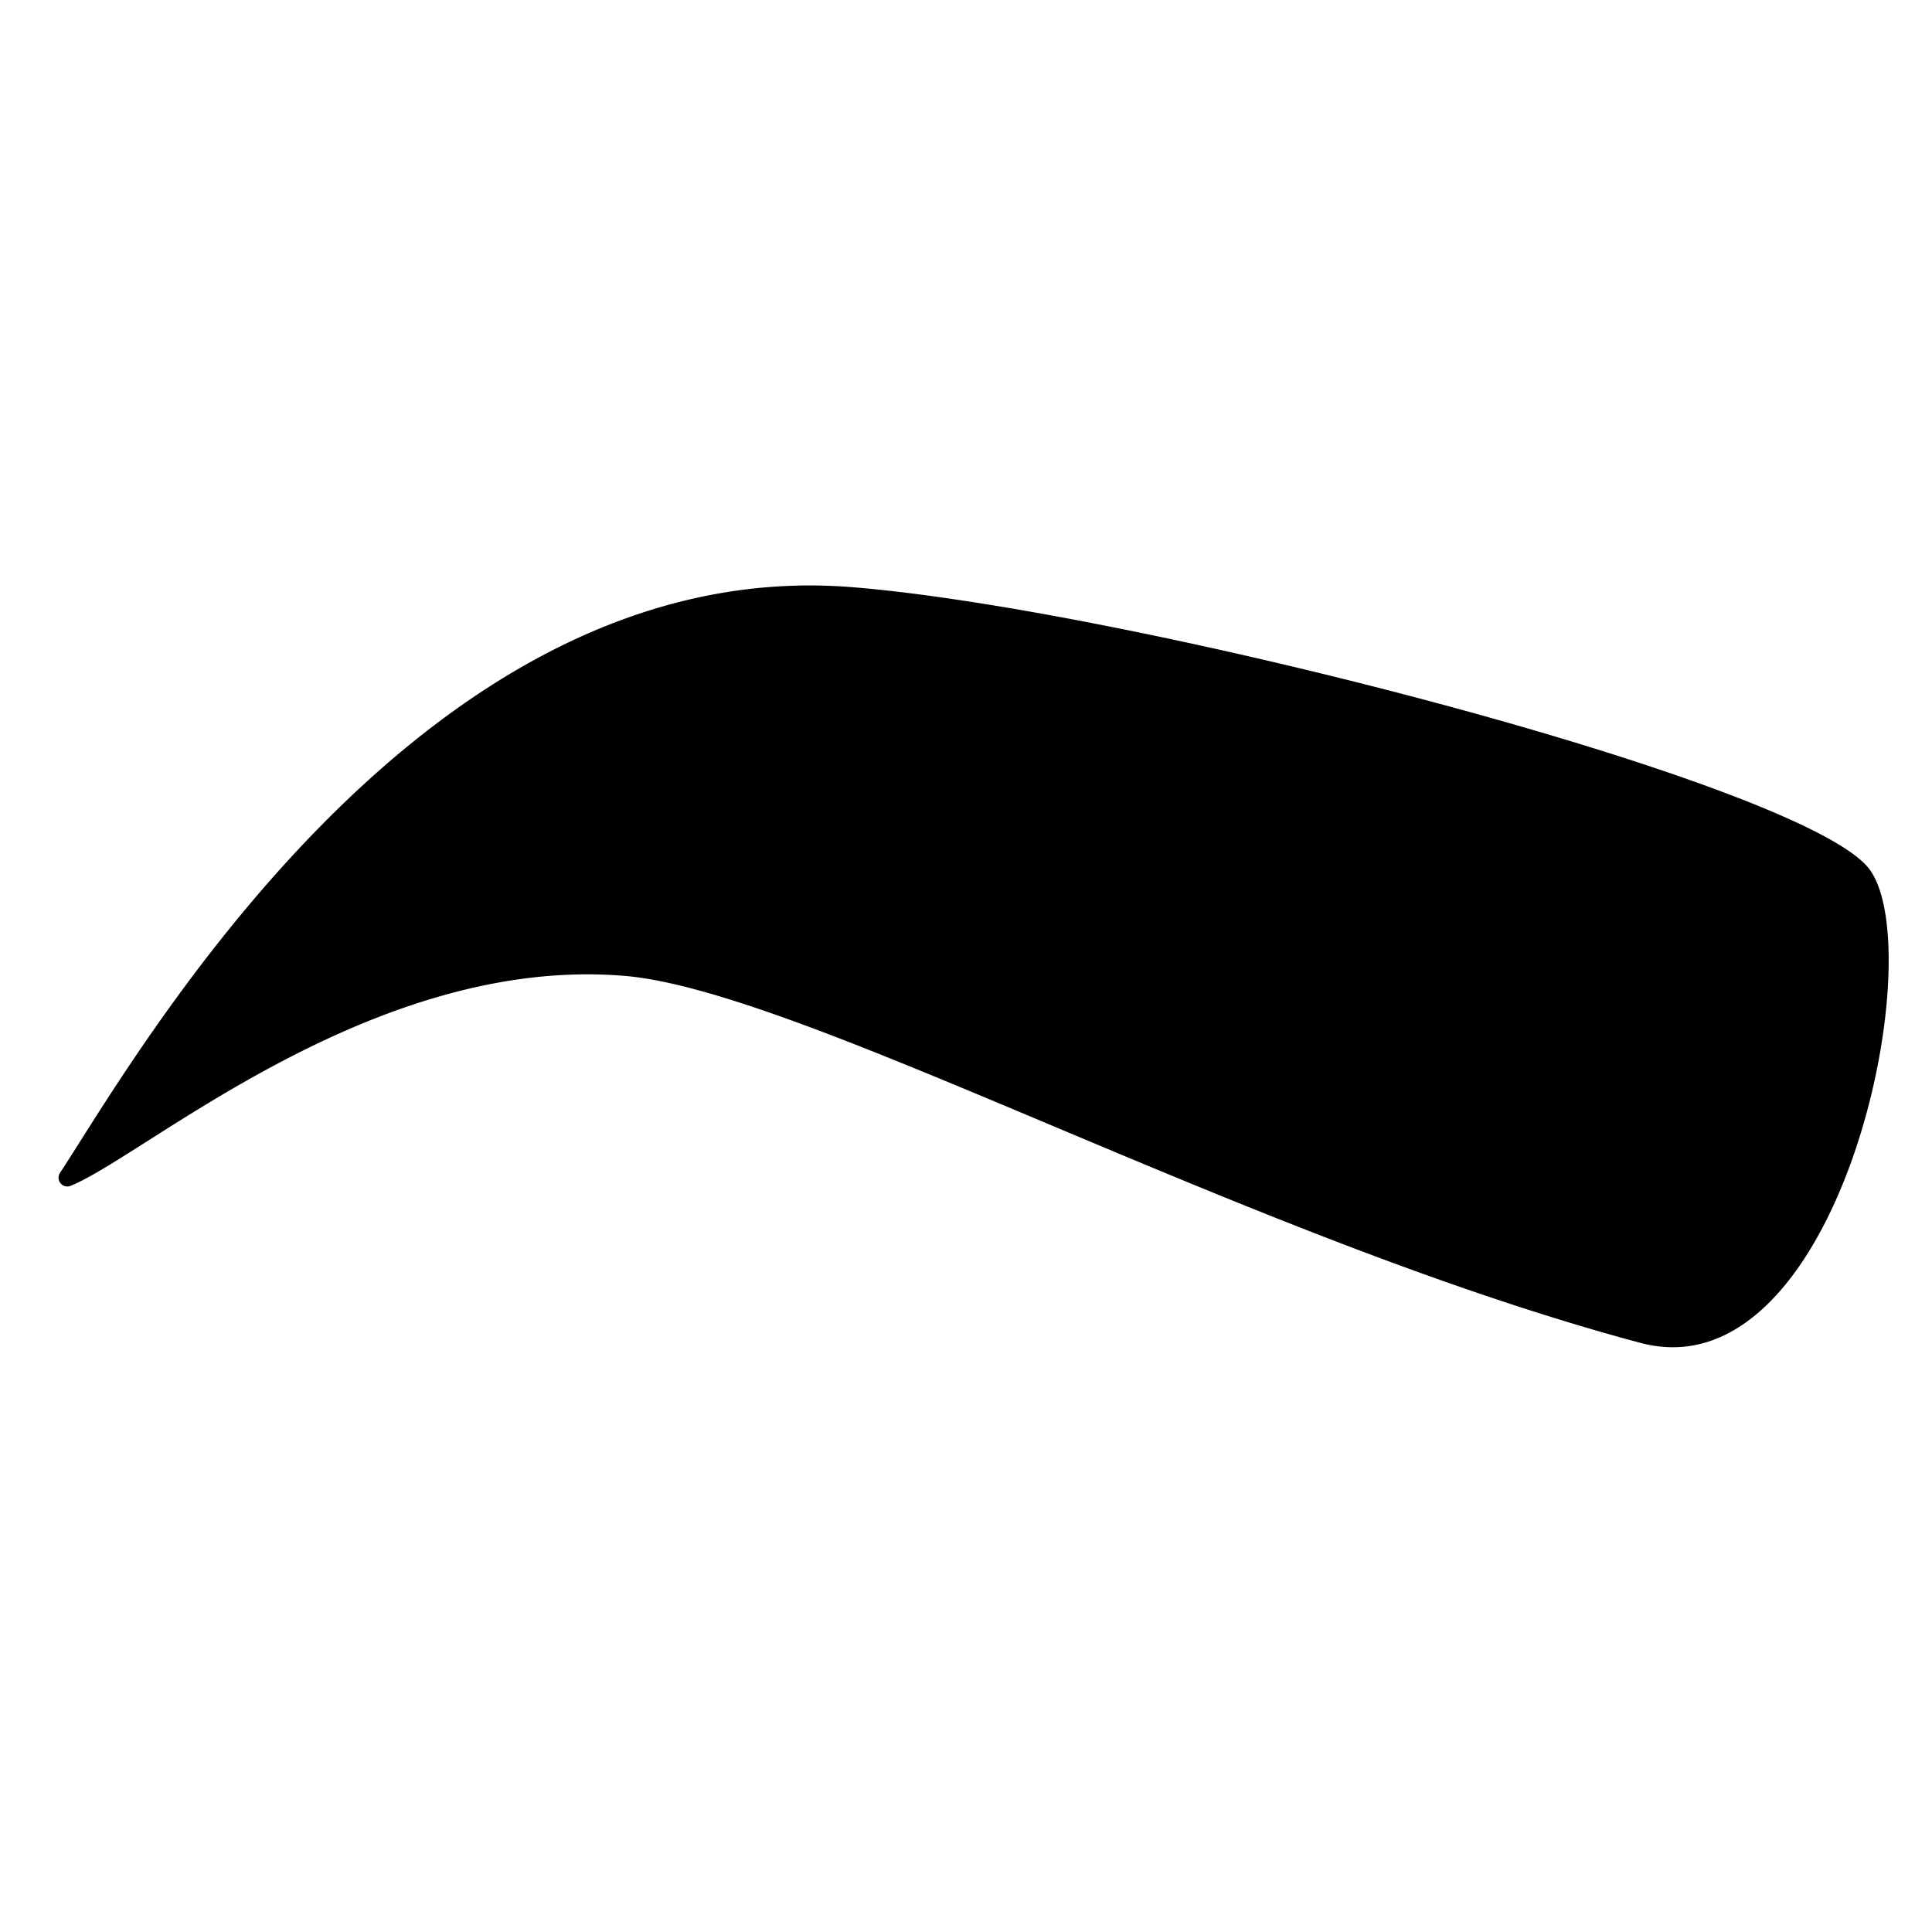 <svg viewBox="0 0 66 66" xmlns="http://www.w3.org/2000/svg"><path d="M0 66h66V0H0z" fill="none" fill-rule="evenodd"></path><path d="M21.33 33.337c-8.57-.71-16.31 6.1-18.91 7.17a.3.3 0 01-.37-.44c2.49-3.78 12.33-21.28 27.16-20 9.62.8 32.57 6.72 34.67 9.65s-1.08 18-7.87 16.15c-13.45-3.6-28.57-12.02-34.68-12.53z"></path></svg>